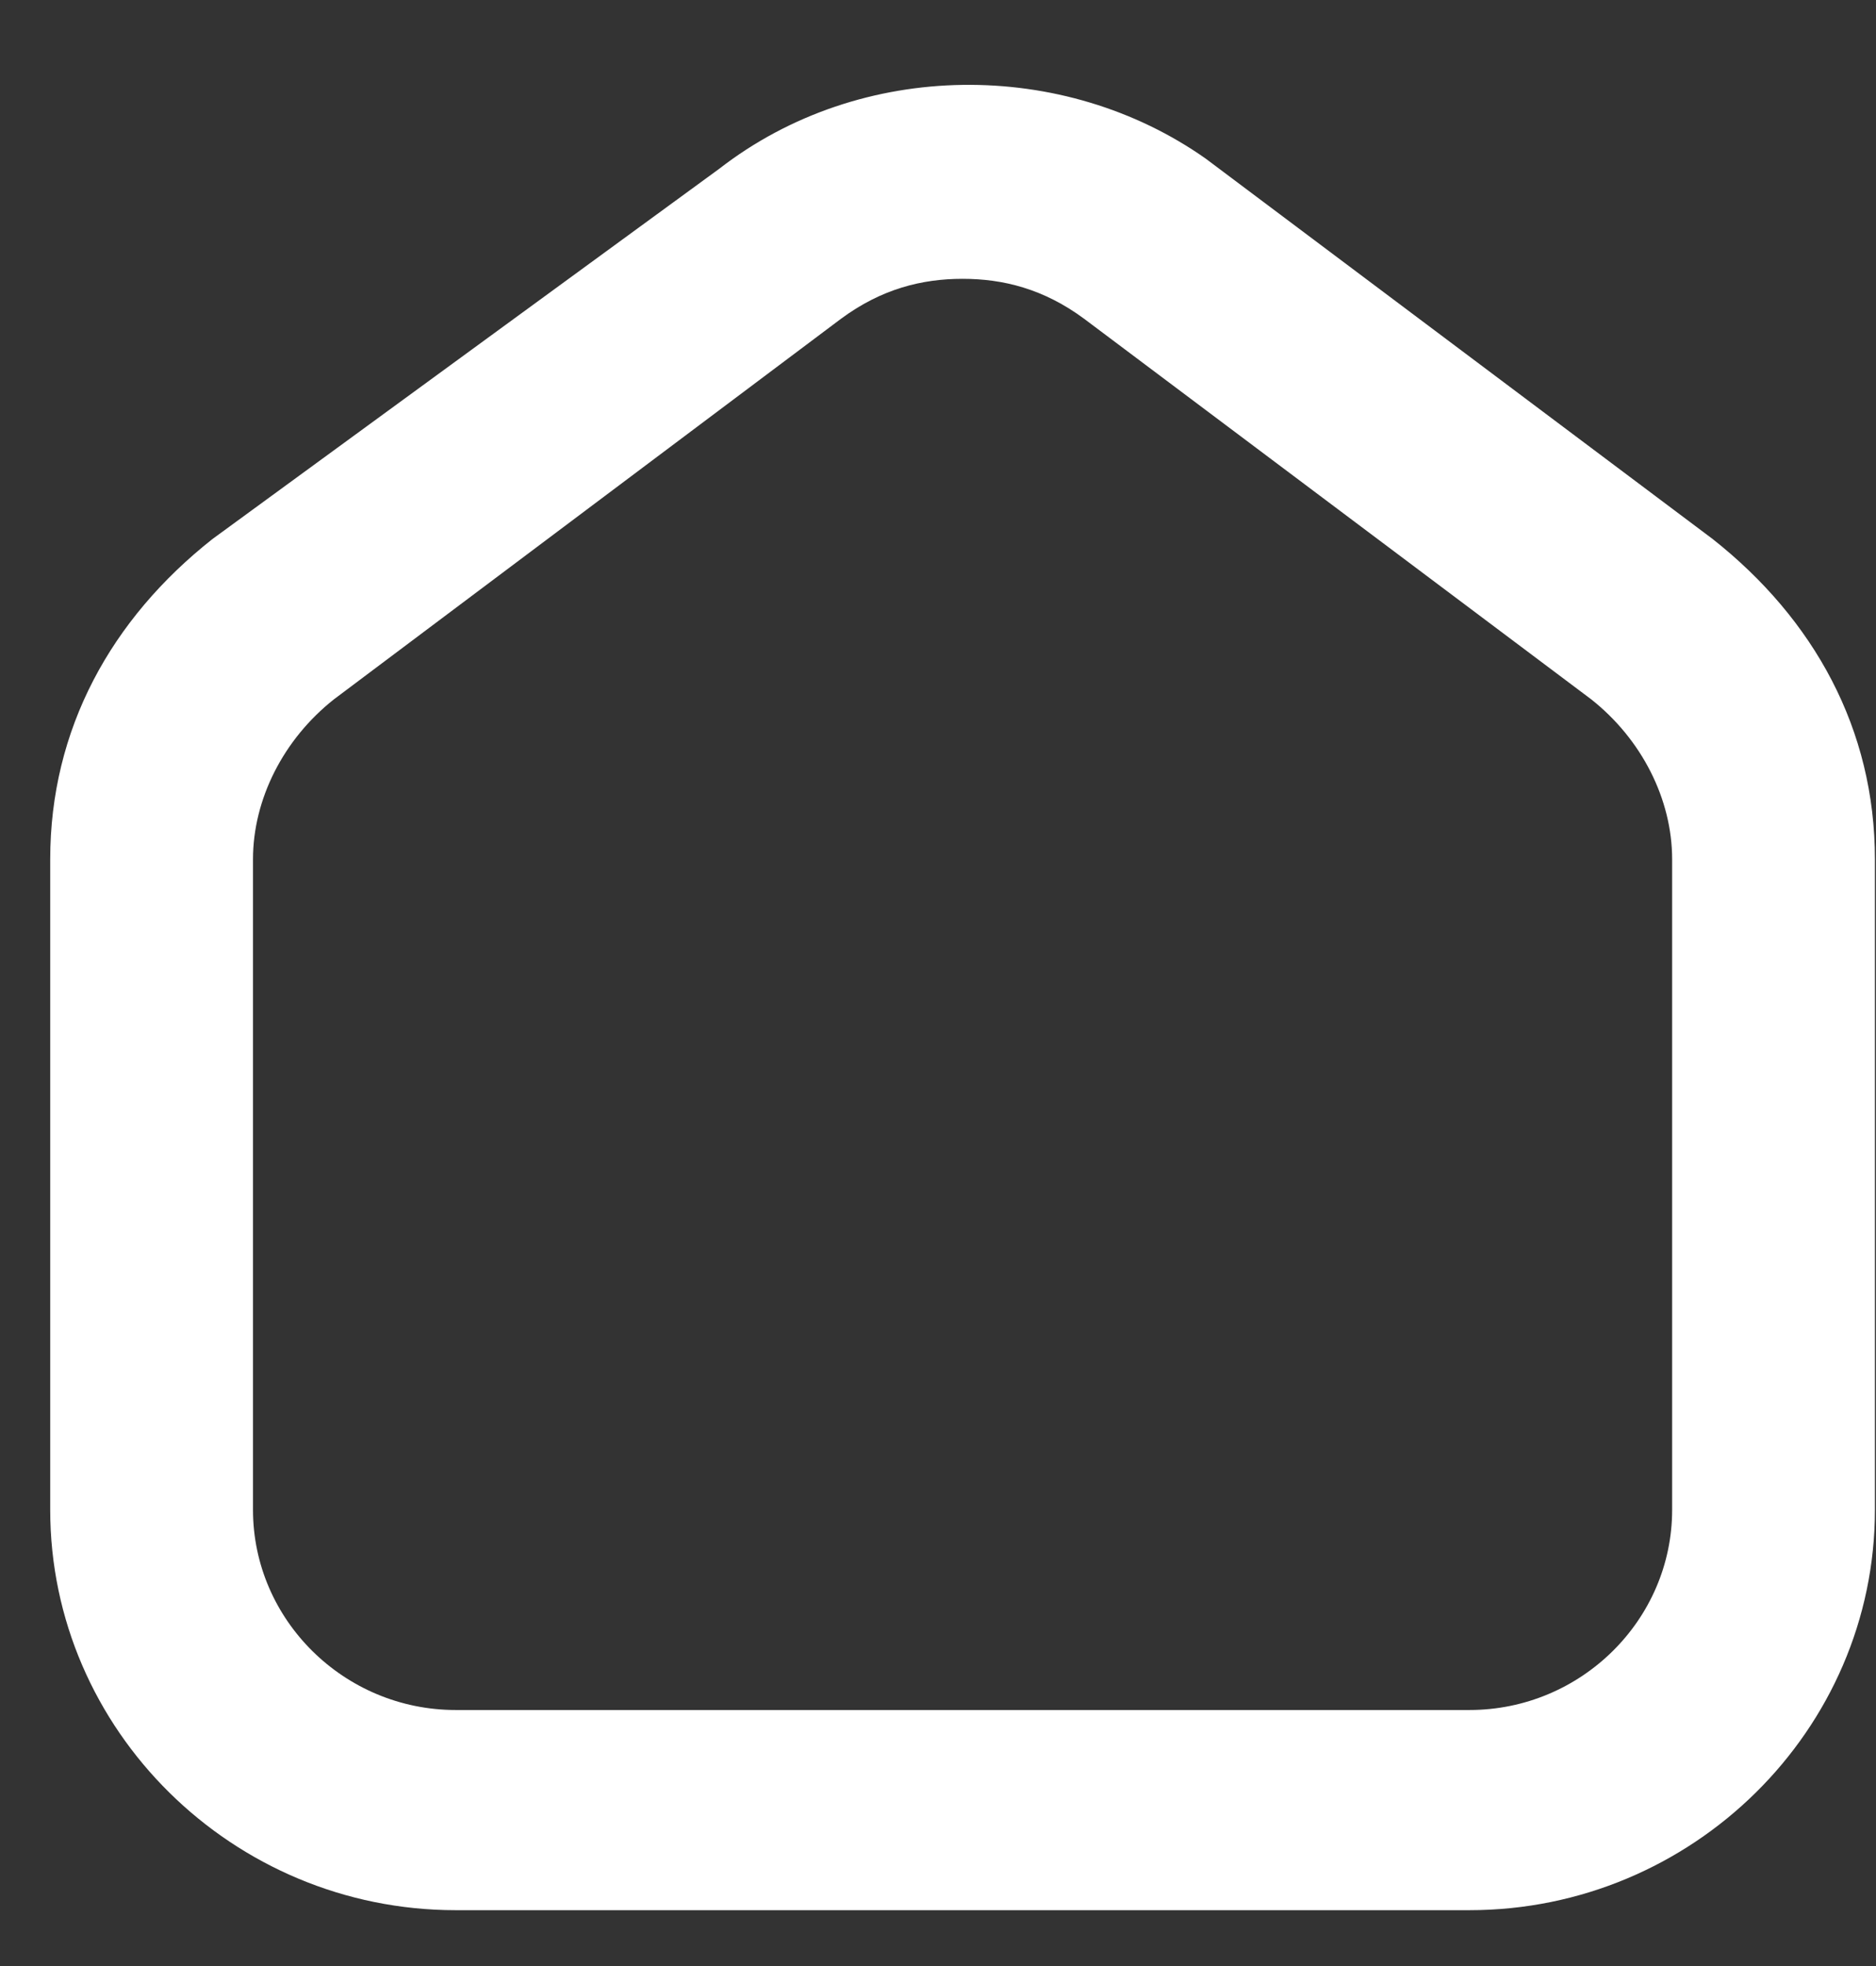 <svg width="21" height="22" viewBox="0 0 21 22" fill="none" xmlns="http://www.w3.org/2000/svg">
<rect x="0" y="0" width="21" height="22" fill="#333333" stroke="none"/>
<path d="M5.101 21.375H16.449C18.945 21.375 20.988 19.359 20.988 16.895V9.616C20.988 8.16 20.307 6.928 19.172 6.032L13.498 1.776C11.91 0.656 9.64 0.656 8.052 1.888L2.378 6.032C1.243 6.928 0.562 8.16 0.562 9.616V16.895C0.562 19.359 2.605 21.375 5.101 21.375ZM2.832 9.616C2.832 8.944 3.172 8.272 3.74 7.824L9.413 3.568C9.867 3.232 10.321 3.12 10.775 3.12C11.229 3.12 11.683 3.232 12.137 3.568L17.81 7.824C18.378 8.272 18.718 8.944 18.718 9.616V16.895C18.718 18.127 17.697 19.135 16.449 19.135H5.101C3.853 19.135 2.832 18.127 2.832 16.895V9.616Z" fill="white"/>
</svg>
